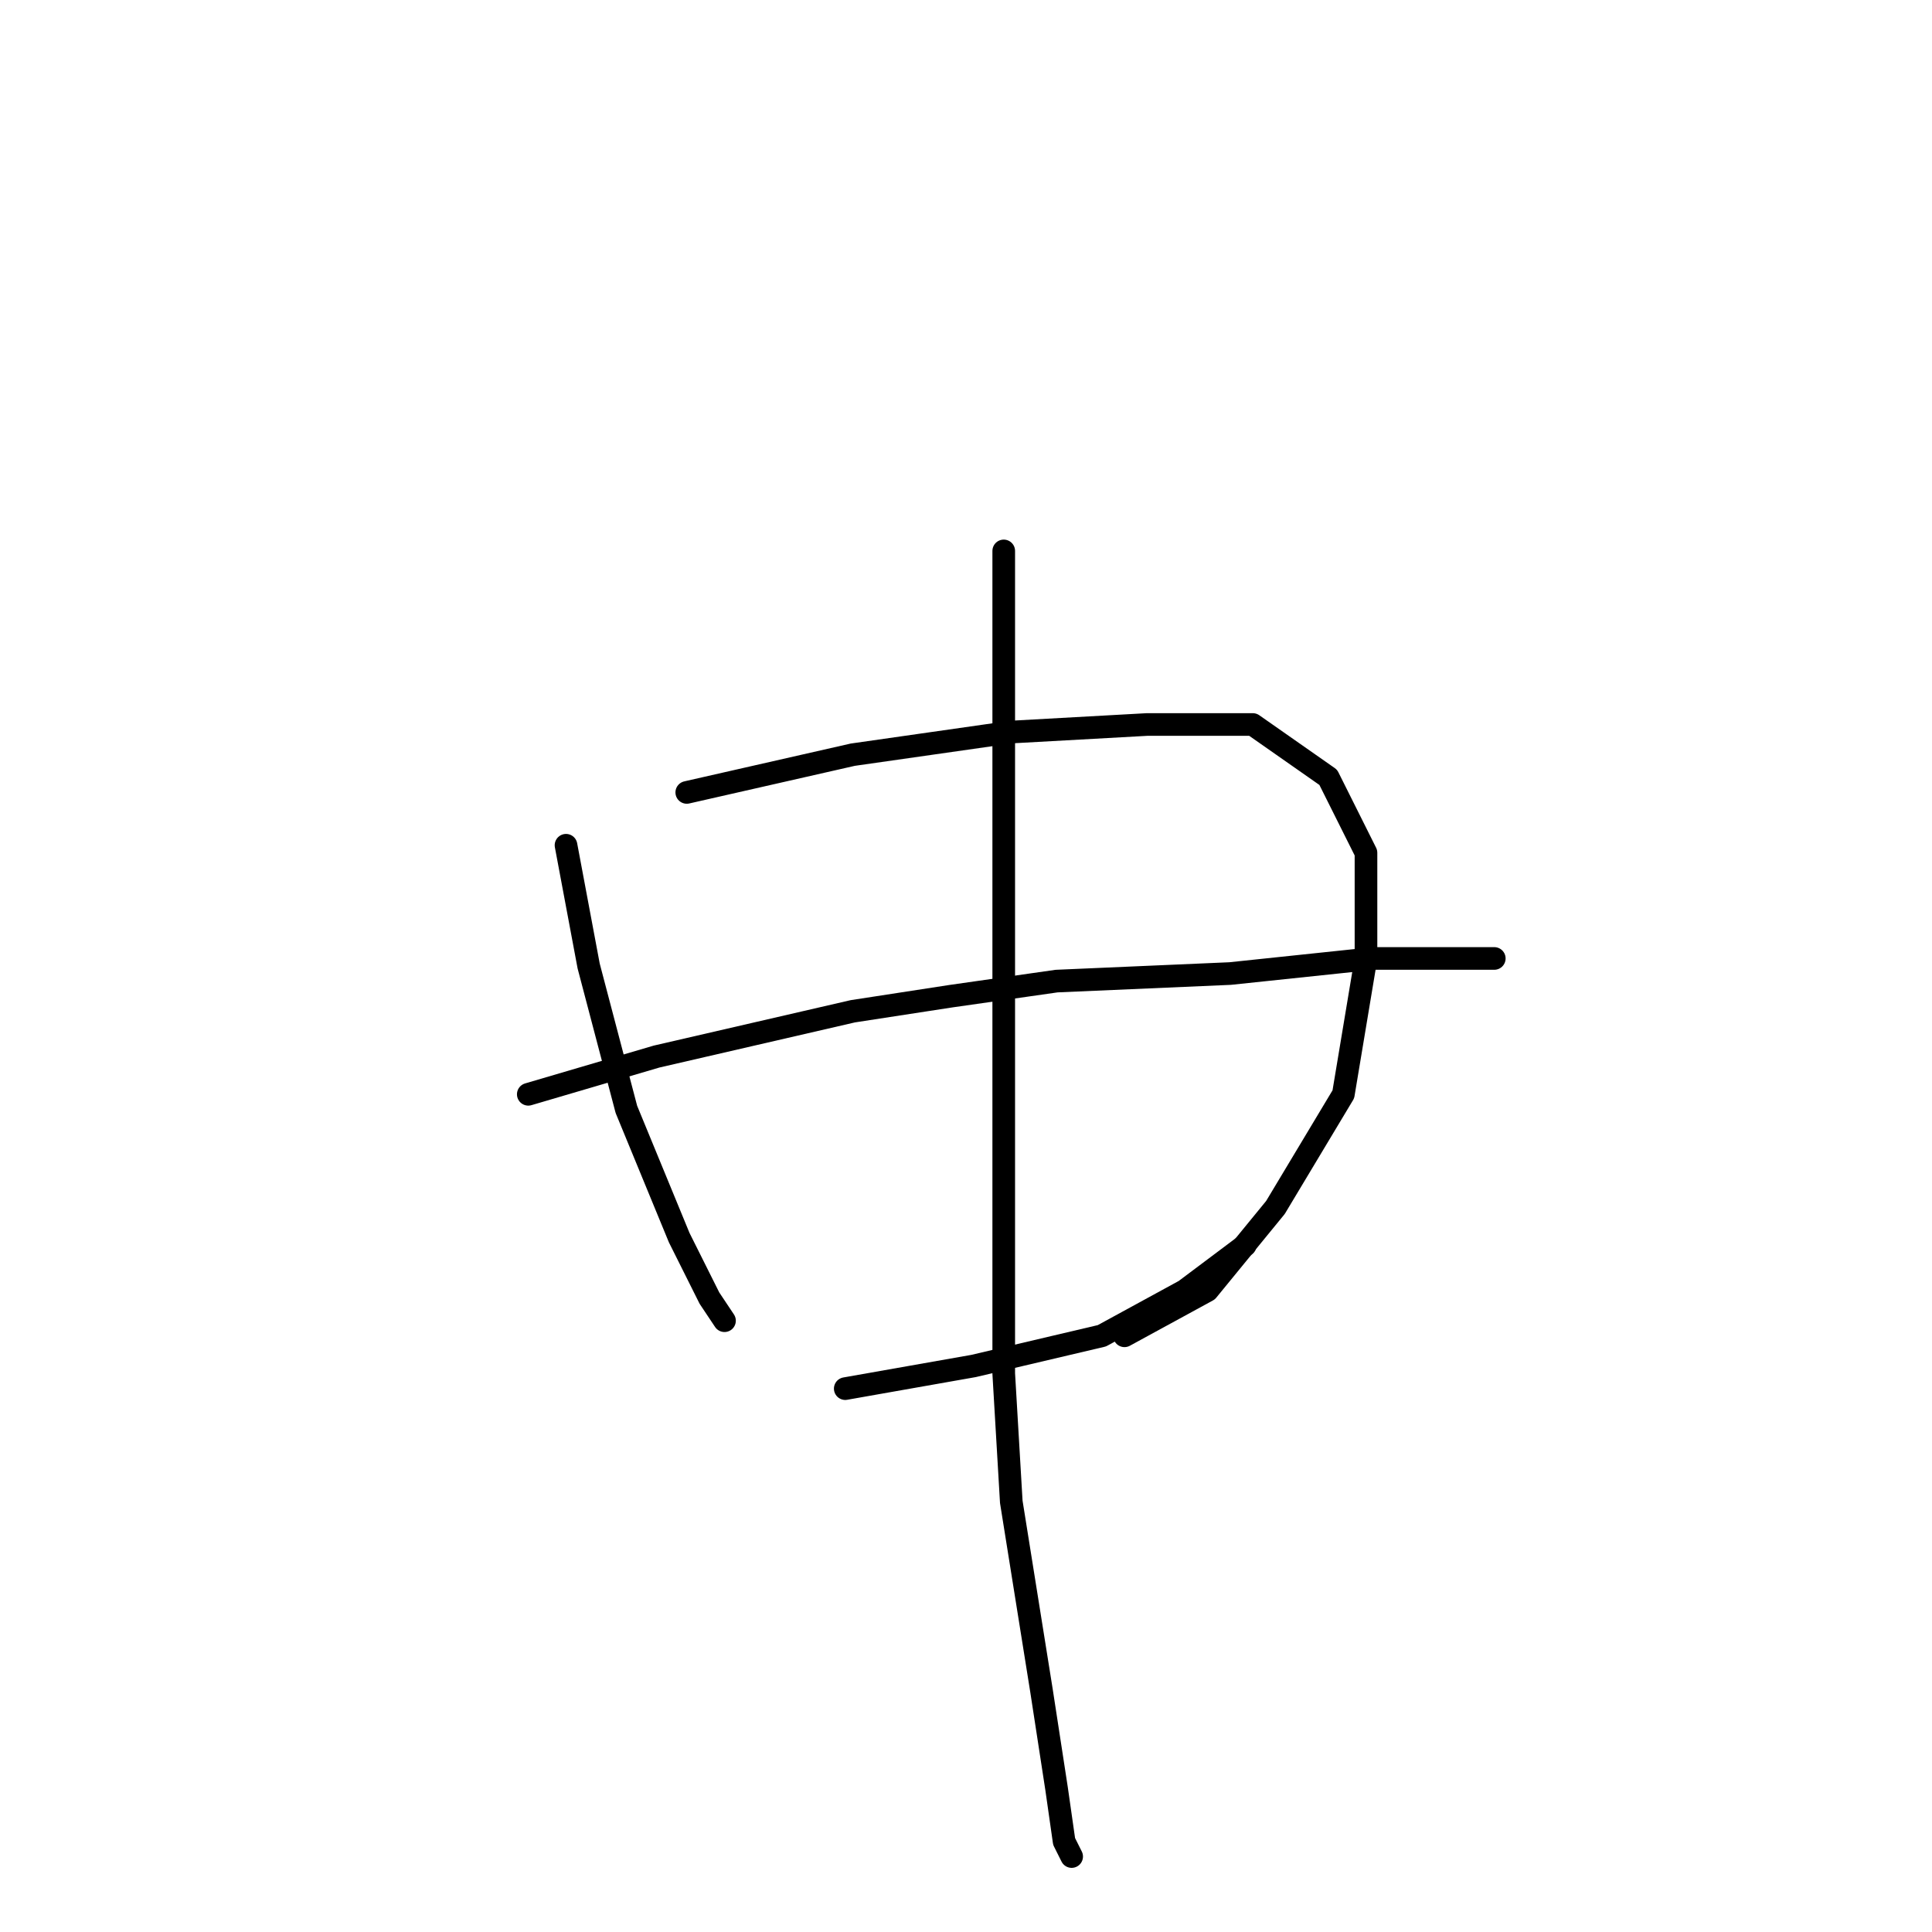 <?xml version="1.0" standalone="no"?>
    <svg width="256" height="256" xmlns="http://www.w3.org/2000/svg" version="1.1">
    <polyline stroke="black" stroke-width="3" stroke-linecap="round" fill="transparent" stroke-linejoin="round" points="75 112 78 128 83 147 90 164 94 172 96 175 96 175 " />
        <polyline stroke="black" stroke-width="3" stroke-linecap="round" fill="transparent" stroke-linejoin="round" points="91 105 113 100 134 97 152 96 166 96 176 103 181 113 181 127 178 145 169 160 160 171 149 177 149 177 " />
        <polyline stroke="black" stroke-width="3" stroke-linecap="round" fill="transparent" stroke-linejoin="round" points="70 145 87 140 113 134 126 132 140 130 163 129 182 127 194 127 198 127 198 127 " />
        <polyline stroke="black" stroke-width="3" stroke-linecap="round" fill="transparent" stroke-linejoin="round" points="112 184 129 181 146 177 157 171 165 165 165 165 " />
        <polyline stroke="black" stroke-width="3" stroke-linecap="round" fill="transparent" stroke-linejoin="round" points="133 73 133 94 133 126 133 182 134 199 138 224 140 237 141 244 142 246 142 246 " />
        </svg>